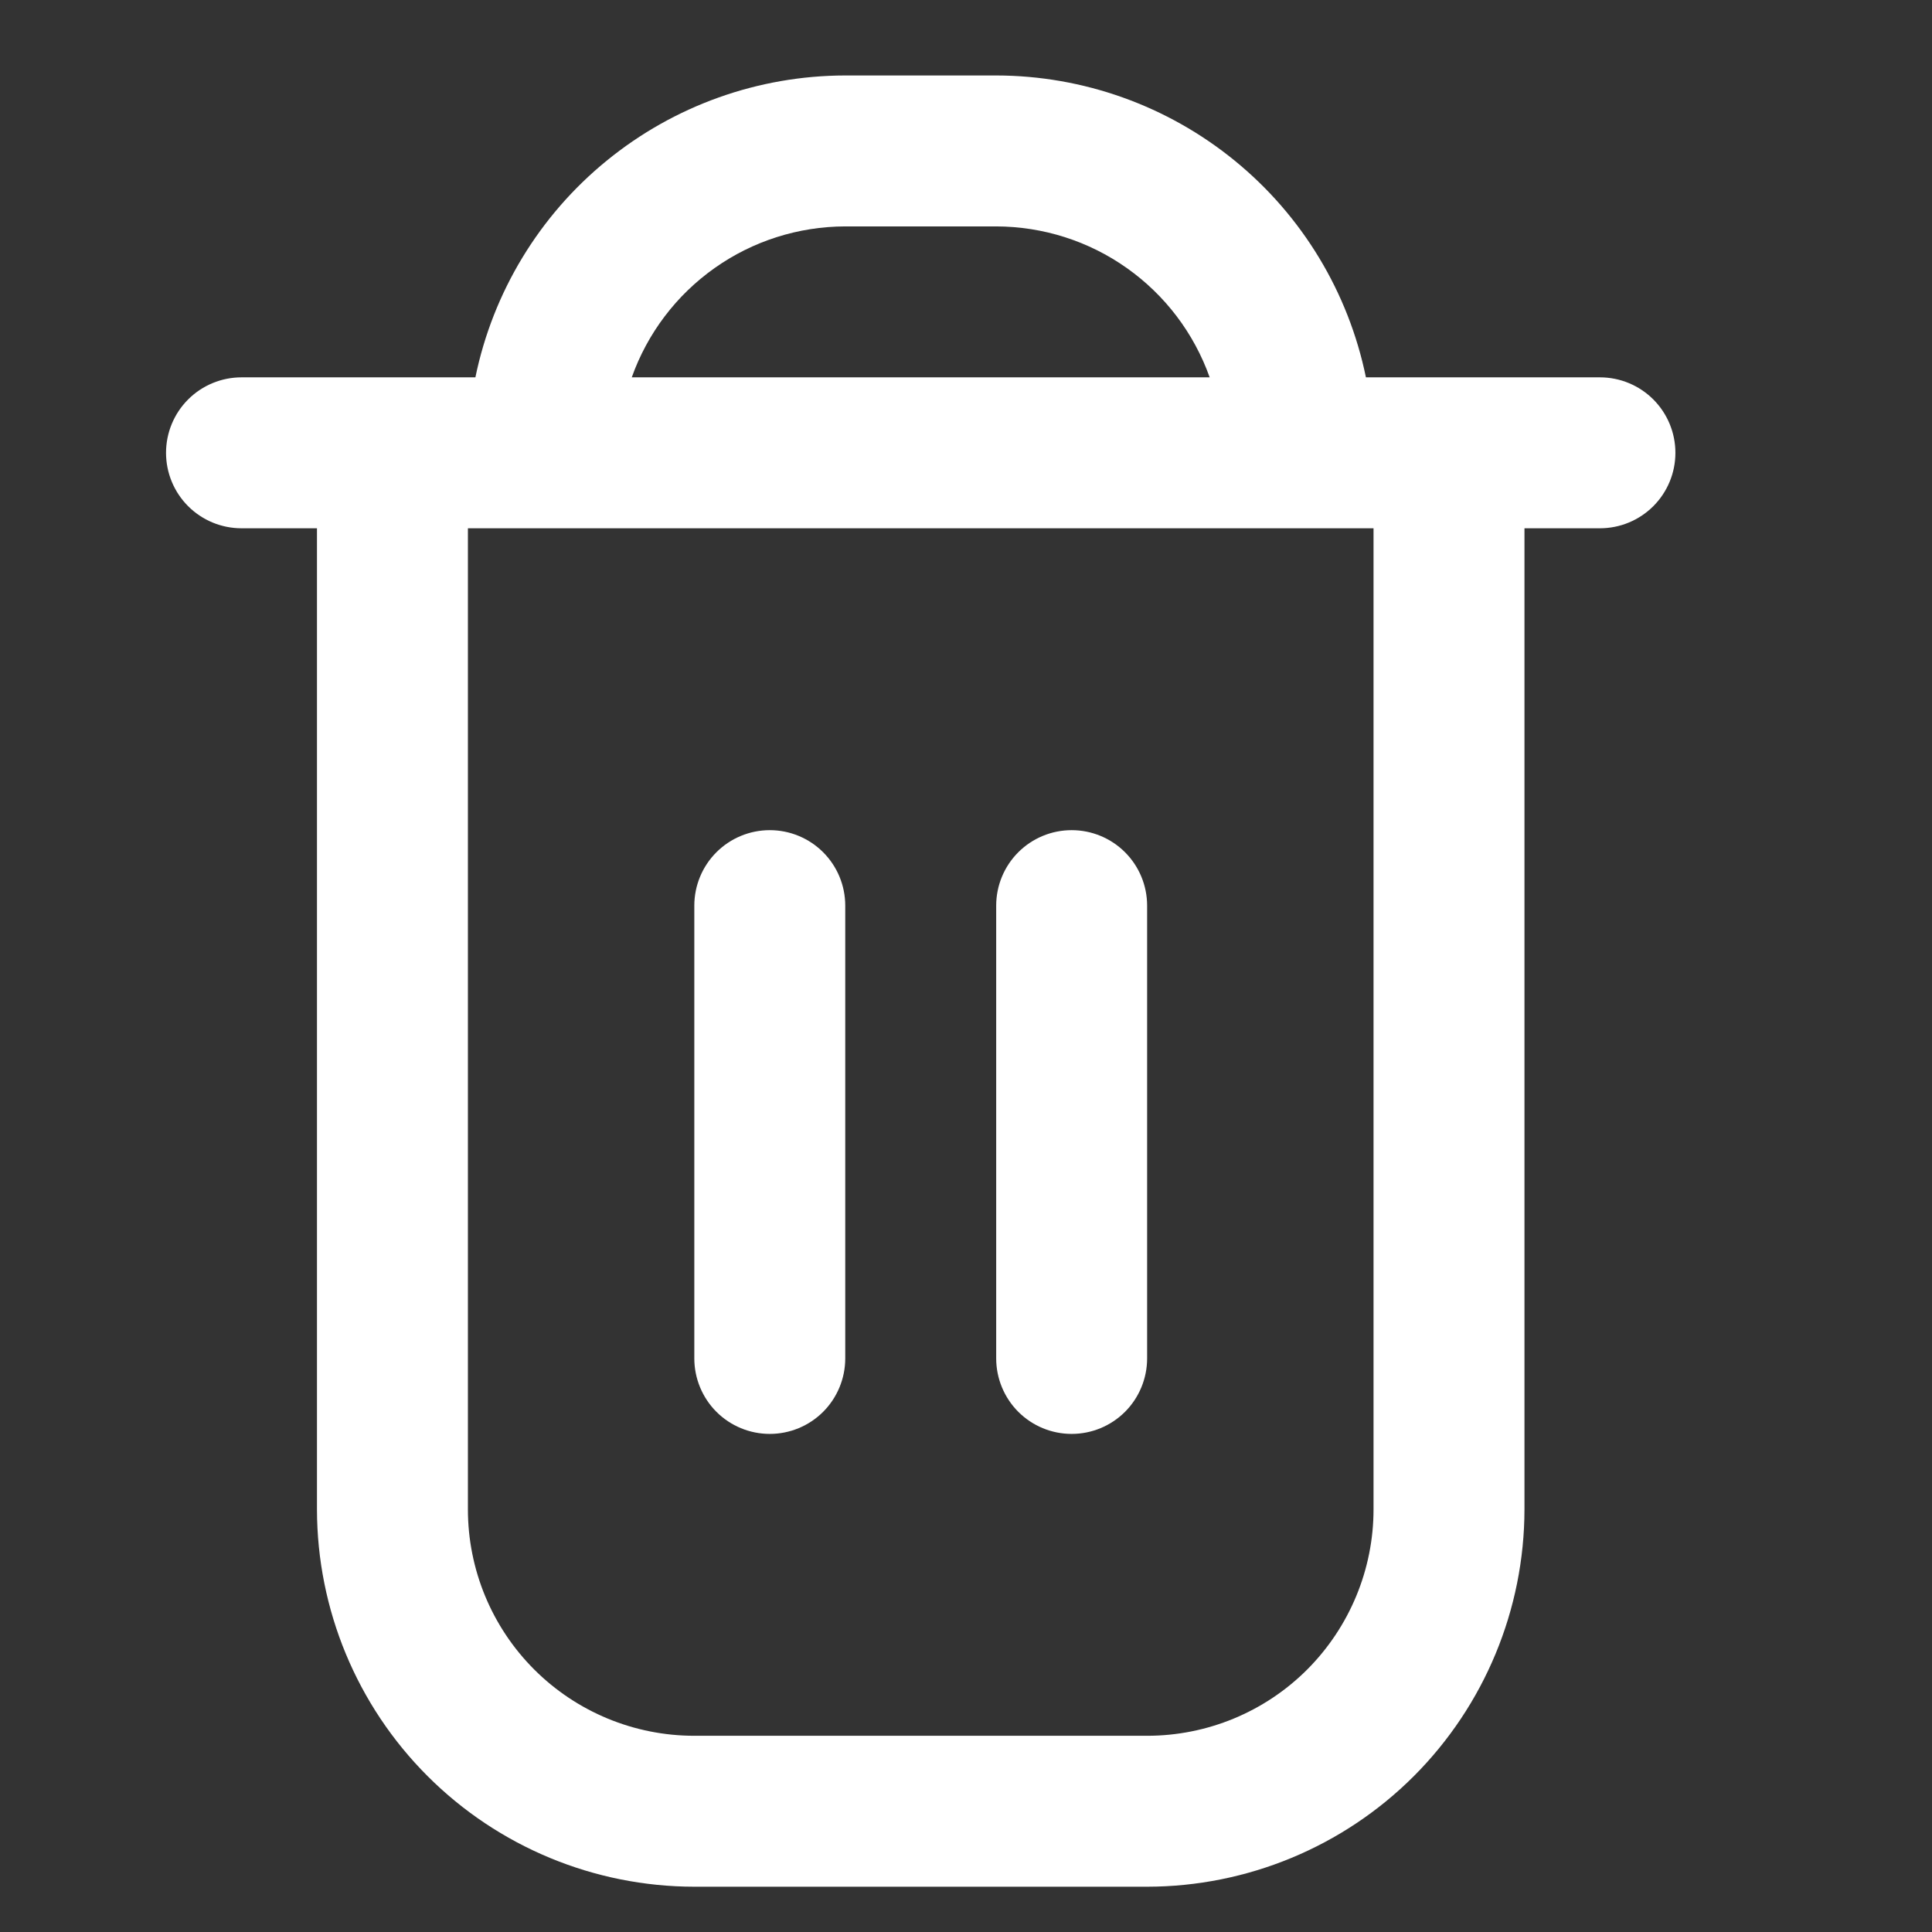 <svg width="16" height="16" viewBox="0 0 16 16" fill="none" xmlns="http://www.w3.org/2000/svg">
<rect x="0" y="0" width="16" height="16" fill="#333333" stroke="none"/>
<g clip-path="url(#clip0_185_2574)">
<path d="M13.25 3.125H11.312C11.167 2.42 10.784 1.786 10.226 1.331C9.668 0.875 8.97 0.626 8.25 0.625L7 0.625C6.28 0.626 5.582 0.875 5.024 1.331C4.466 1.786 4.082 2.42 3.937 3.125H2C1.834 3.125 1.675 3.191 1.558 3.308C1.441 3.425 1.375 3.584 1.375 3.75C1.375 3.916 1.441 4.075 1.558 4.192C1.675 4.309 1.834 4.375 2 4.375H2.625V12.5C2.626 13.329 2.955 14.123 3.541 14.709C4.127 15.295 4.921 15.624 5.75 15.625H9.5C10.328 15.624 11.123 15.295 11.709 14.709C12.294 14.123 12.624 13.329 12.625 12.5V4.375H13.25C13.416 4.375 13.575 4.309 13.692 4.192C13.809 4.075 13.875 3.916 13.875 3.75C13.875 3.584 13.809 3.425 13.692 3.308C13.575 3.191 13.416 3.125 13.25 3.125V3.125ZM7 1.875H8.25C8.638 1.876 9.016 1.996 9.332 2.22C9.649 2.444 9.888 2.76 10.018 3.125H5.232C5.362 2.76 5.601 2.444 5.918 2.22C6.234 1.996 6.612 1.876 7 1.875V1.875ZM11.375 12.5C11.375 12.997 11.177 13.474 10.826 13.826C10.474 14.178 9.997 14.375 9.5 14.375H5.75C5.253 14.375 4.776 14.178 4.424 13.826C4.072 13.474 3.875 12.997 3.875 12.5V4.375H11.375V12.5Z" fill="white"/>
<path d="M6.375 11.875C6.541 11.875 6.7 11.809 6.817 11.692C6.934 11.575 7 11.415 7 11.25V7.5C7 7.334 6.934 7.175 6.817 7.058C6.7 6.941 6.541 6.875 6.375 6.875C6.209 6.875 6.05 6.941 5.933 7.058C5.816 7.175 5.75 7.334 5.75 7.5V11.25C5.75 11.415 5.816 11.575 5.933 11.692C6.05 11.809 6.209 11.875 6.375 11.875Z" fill="white"/>
<path d="M8.875 11.875C9.041 11.875 9.2 11.809 9.317 11.692C9.434 11.575 9.5 11.415 9.5 11.25V7.5C9.5 7.334 9.434 7.175 9.317 7.058C9.2 6.941 9.041 6.875 8.875 6.875C8.709 6.875 8.55 6.941 8.433 7.058C8.316 7.175 8.25 7.334 8.25 7.5V11.25C8.25 11.415 8.316 11.575 8.433 11.692C8.55 11.809 8.709 11.875 8.875 11.875Z" fill="white"/>
</g>
<defs>
<clipPath id="clip0_185_2574">
<rect width="15" height="15" fill="white" transform="translate(0.125 0.625)"/>
</clipPath>
</defs>
</svg>

